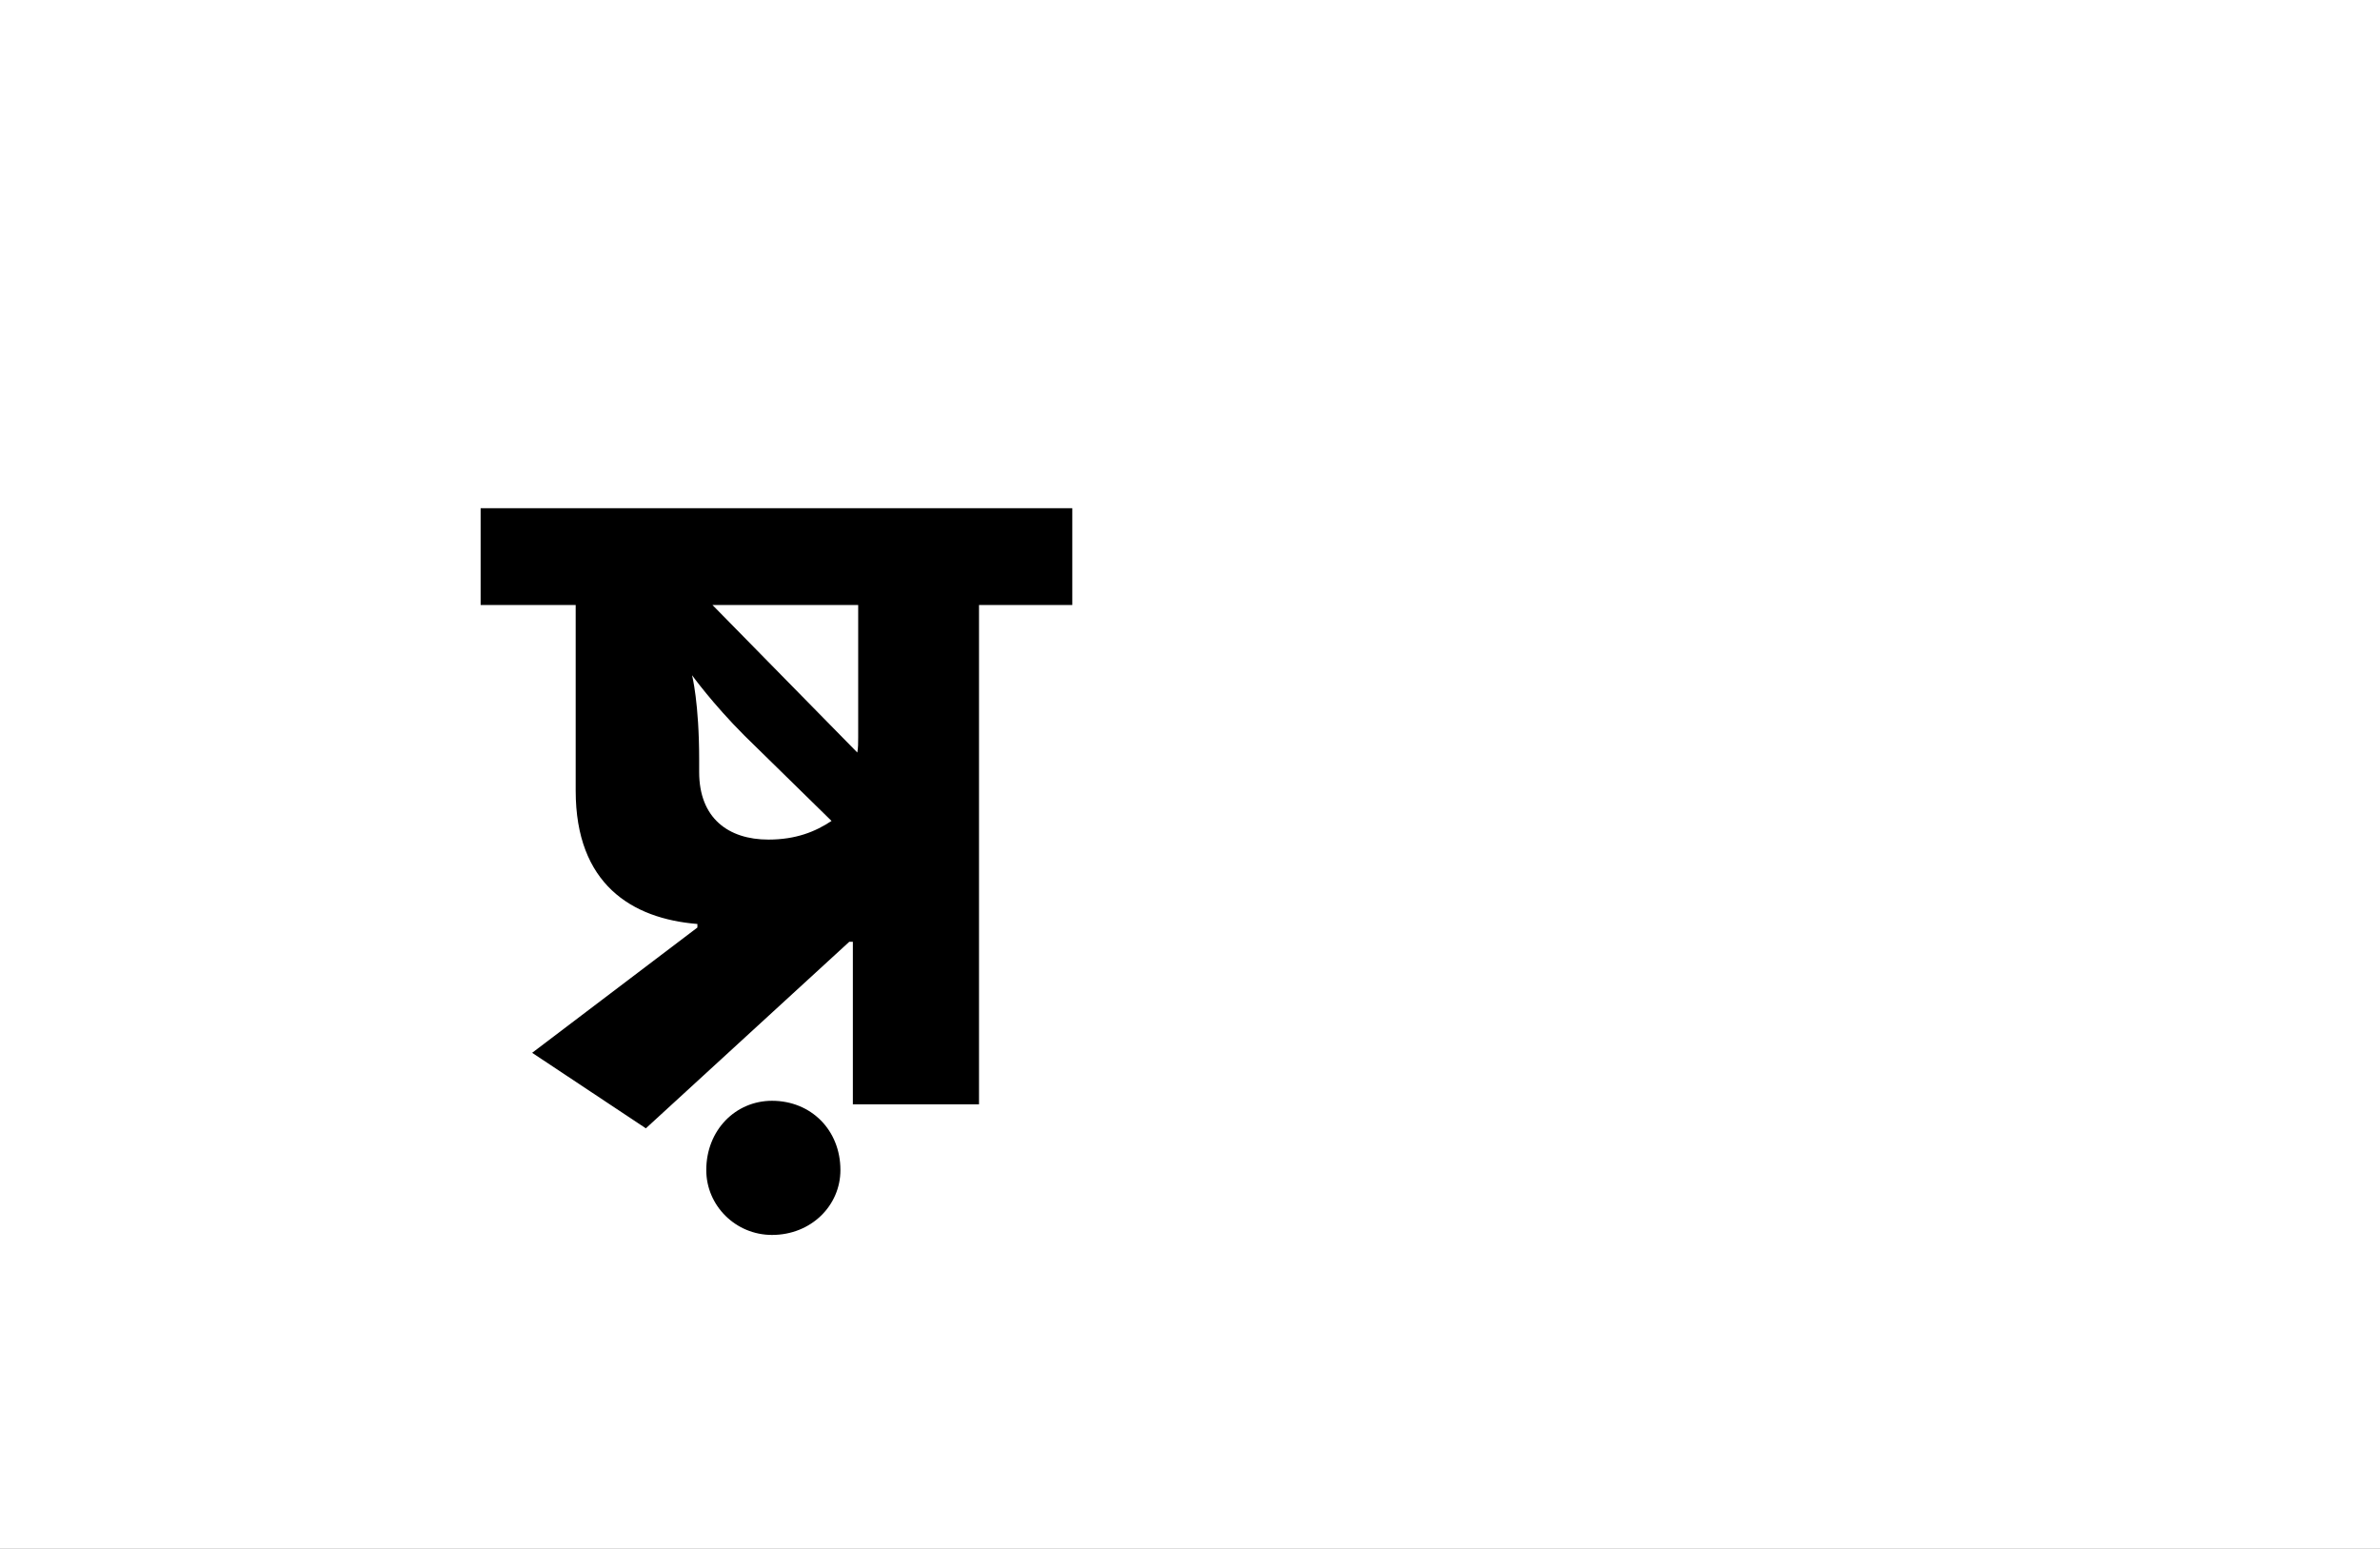<?xml version="1.0" encoding="UTF-8"?>
<svg height="1743" version="1.1" width="2679" xmlns="http://www.w3.org/2000/svg" xmlns:xlink="http://www.w3.org/1999/xlink">
 <rect width="100%" height="100%" fill="#808080" stroke="none"/>
 <path d="M0,0 l2679,0 l0,1743 l-2679,0 Z M0,0" fill="rgb(255,255,255)" transform="matrix(1,0,0,-1,0,1743)"/>
 <path d="M214,199 l-186,-141 l128,-85 l229,210 l4,0 l0,-183 l142,0 l0,562 l105,0 l0,109 l-666,0 l0,-109 l107,0 l0,-209 c0,-105,63,-144,137,-150 Z M294,298 c-45,0,-78,24,-78,76 l0,14 c0,64,-8,95,-8,95 c0,0,23,-32,59,-68 l98,-96 c-18,-12,-40,-21,-71,-21 Z M395,413 c0,-6,0,-12,-1,-17 l-163,166 l164,0 Z M224,-74 c0,-40,33,-73,74,-73 c44,0,77,33,77,73 c0,45,-33,78,-77,78 c-41,0,-74,-33,-74,-78 Z M224,-74" fill="rgb(0,0,0)" transform="matrix(1,0,0,-1,571,1243)"/>
</svg>